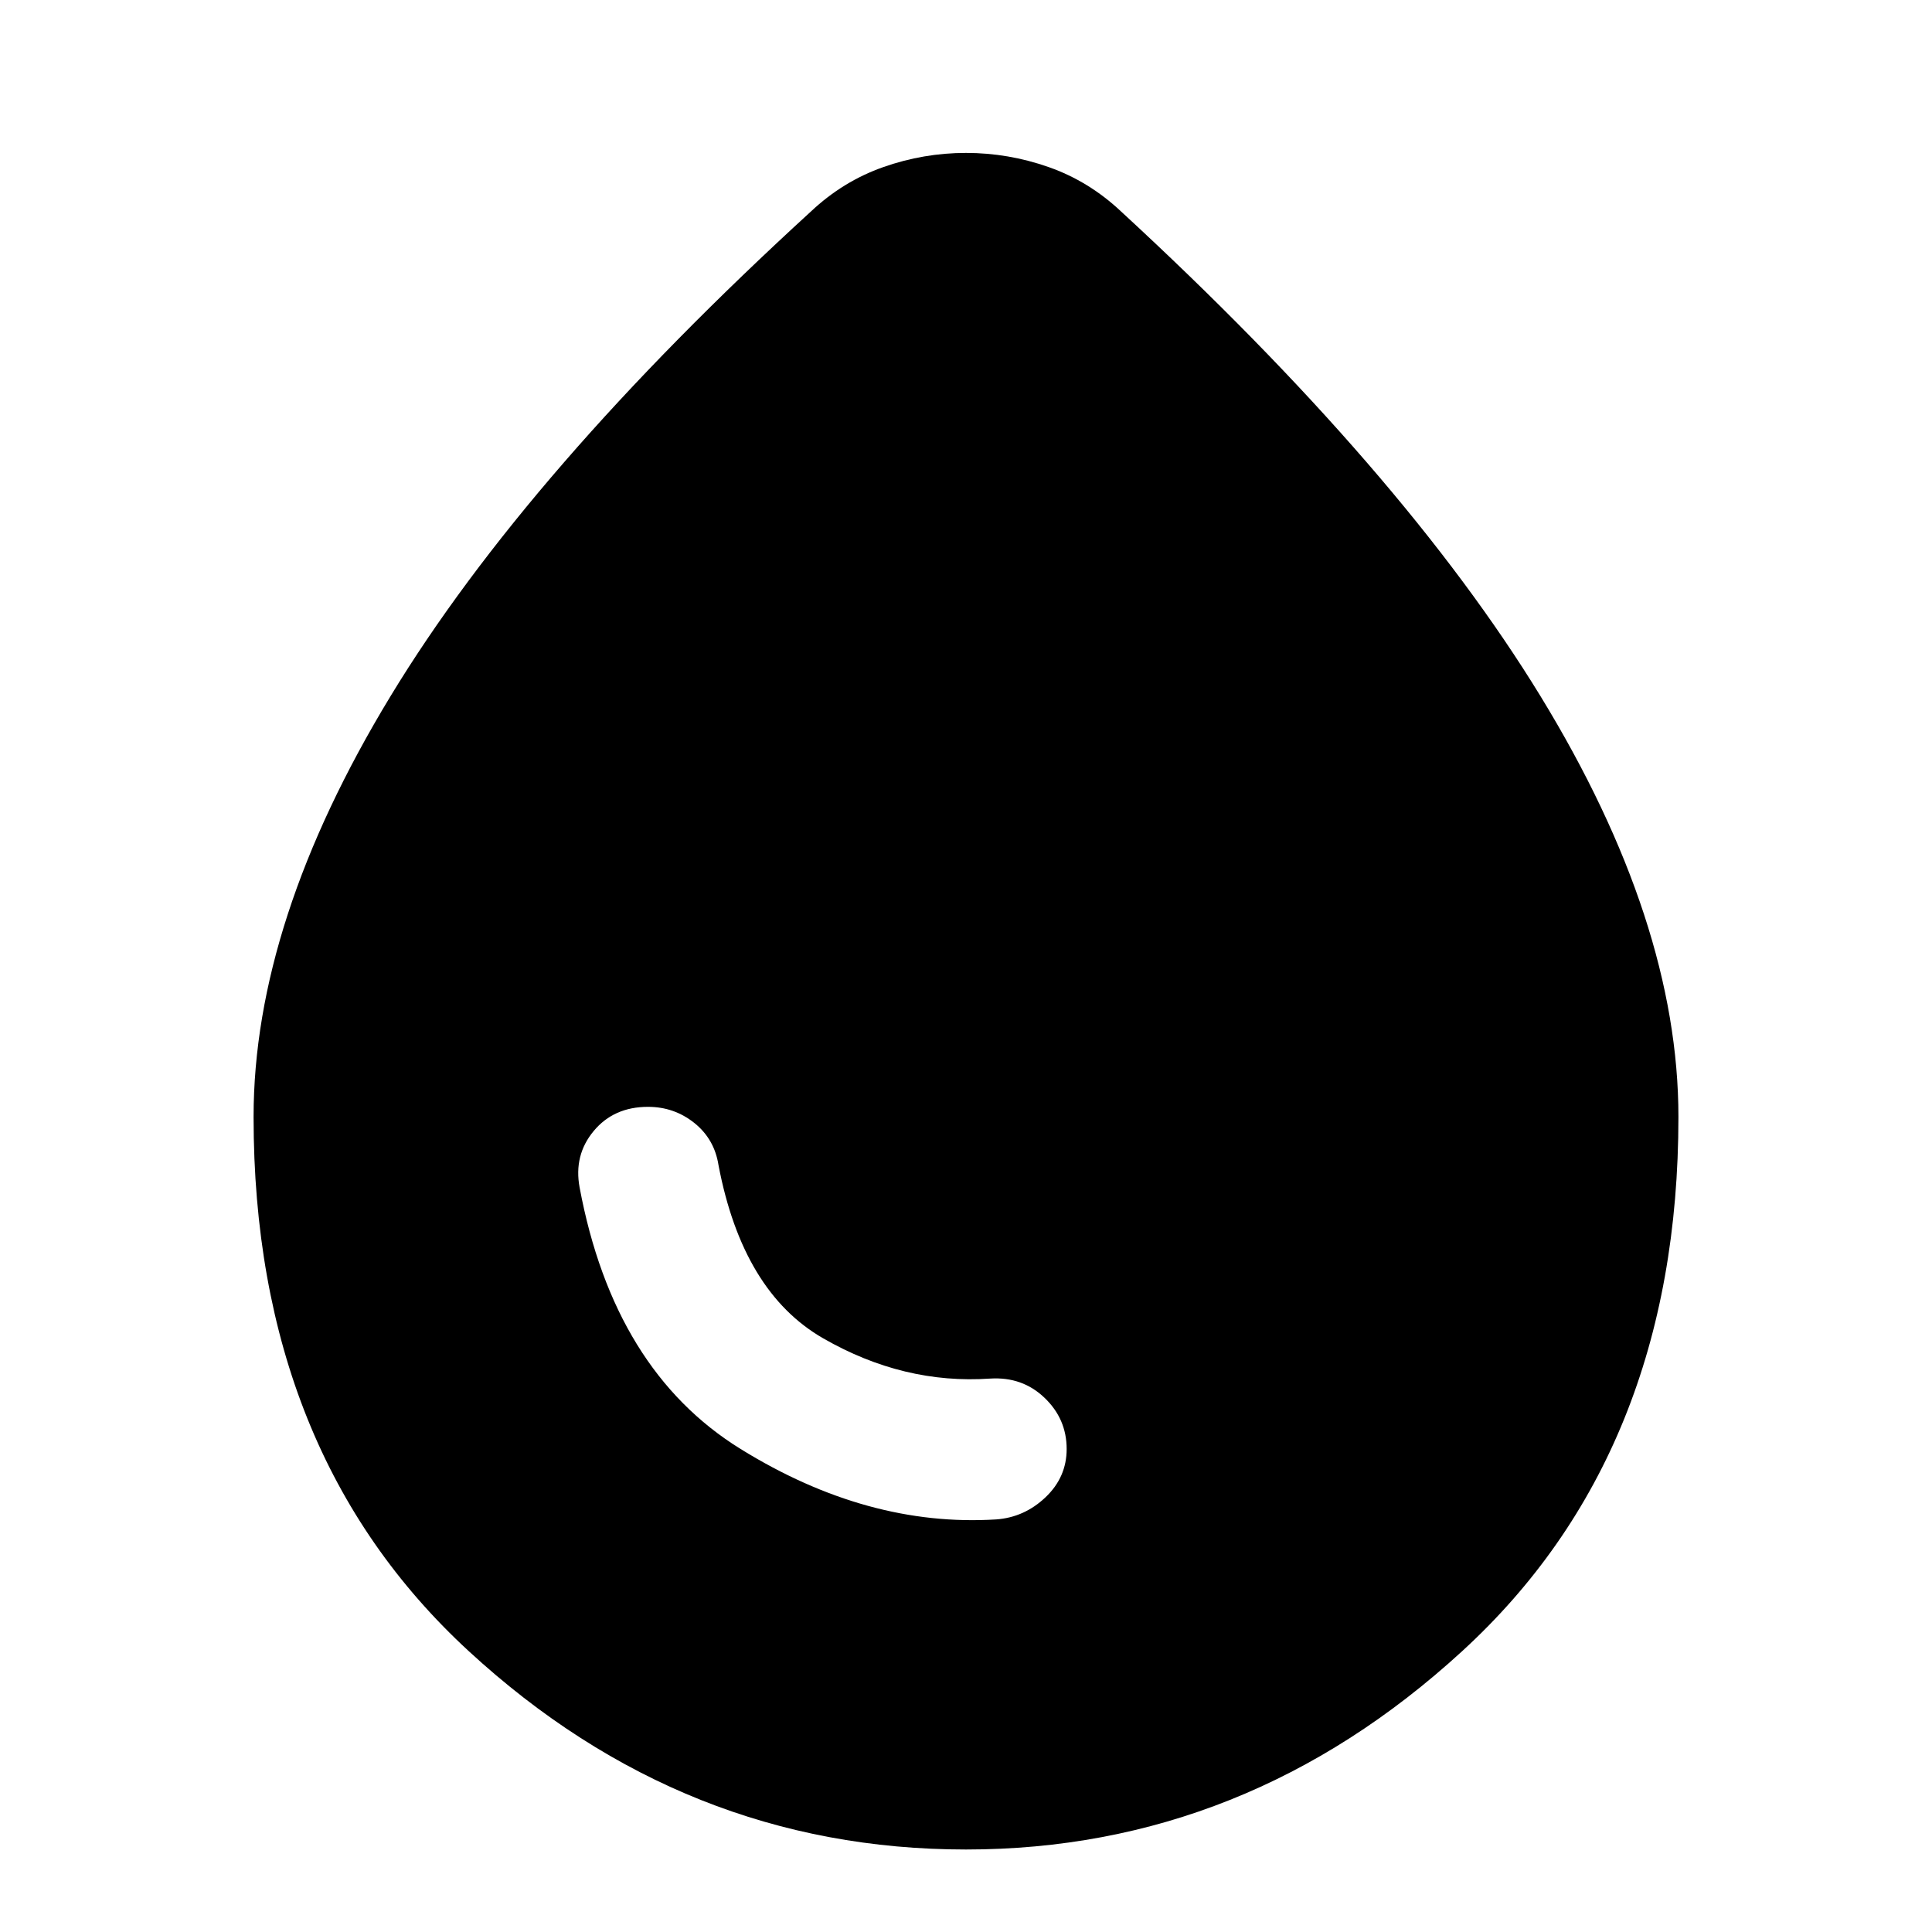 <svg xmlns="http://www.w3.org/2000/svg" height="20" width="20"><path d="M10 19.146Q7.083 19.146 4.854 17.094Q2.625 15.042 2.625 11.562Q2.625 9.542 4.042 7.208Q5.458 4.875 8.396 2.188Q8.729 1.875 9.146 1.729Q9.562 1.583 10 1.583Q10.438 1.583 10.854 1.729Q11.271 1.875 11.604 2.188Q14.521 4.875 15.948 7.208Q17.375 9.542 17.375 11.562Q17.375 15.042 15.135 17.094Q12.896 19.146 10 19.146ZM10.312 15.729Q10.604 15.708 10.823 15.5Q11.042 15.292 11.042 15Q11.042 14.688 10.812 14.469Q10.583 14.25 10.25 14.271Q9.354 14.333 8.521 13.854Q7.688 13.375 7.438 12.062Q7.396 11.792 7.188 11.625Q6.979 11.458 6.708 11.458Q6.354 11.458 6.146 11.708Q5.938 11.958 6 12.292Q6.354 14.188 7.667 15Q8.979 15.812 10.312 15.729Z"/></svg>